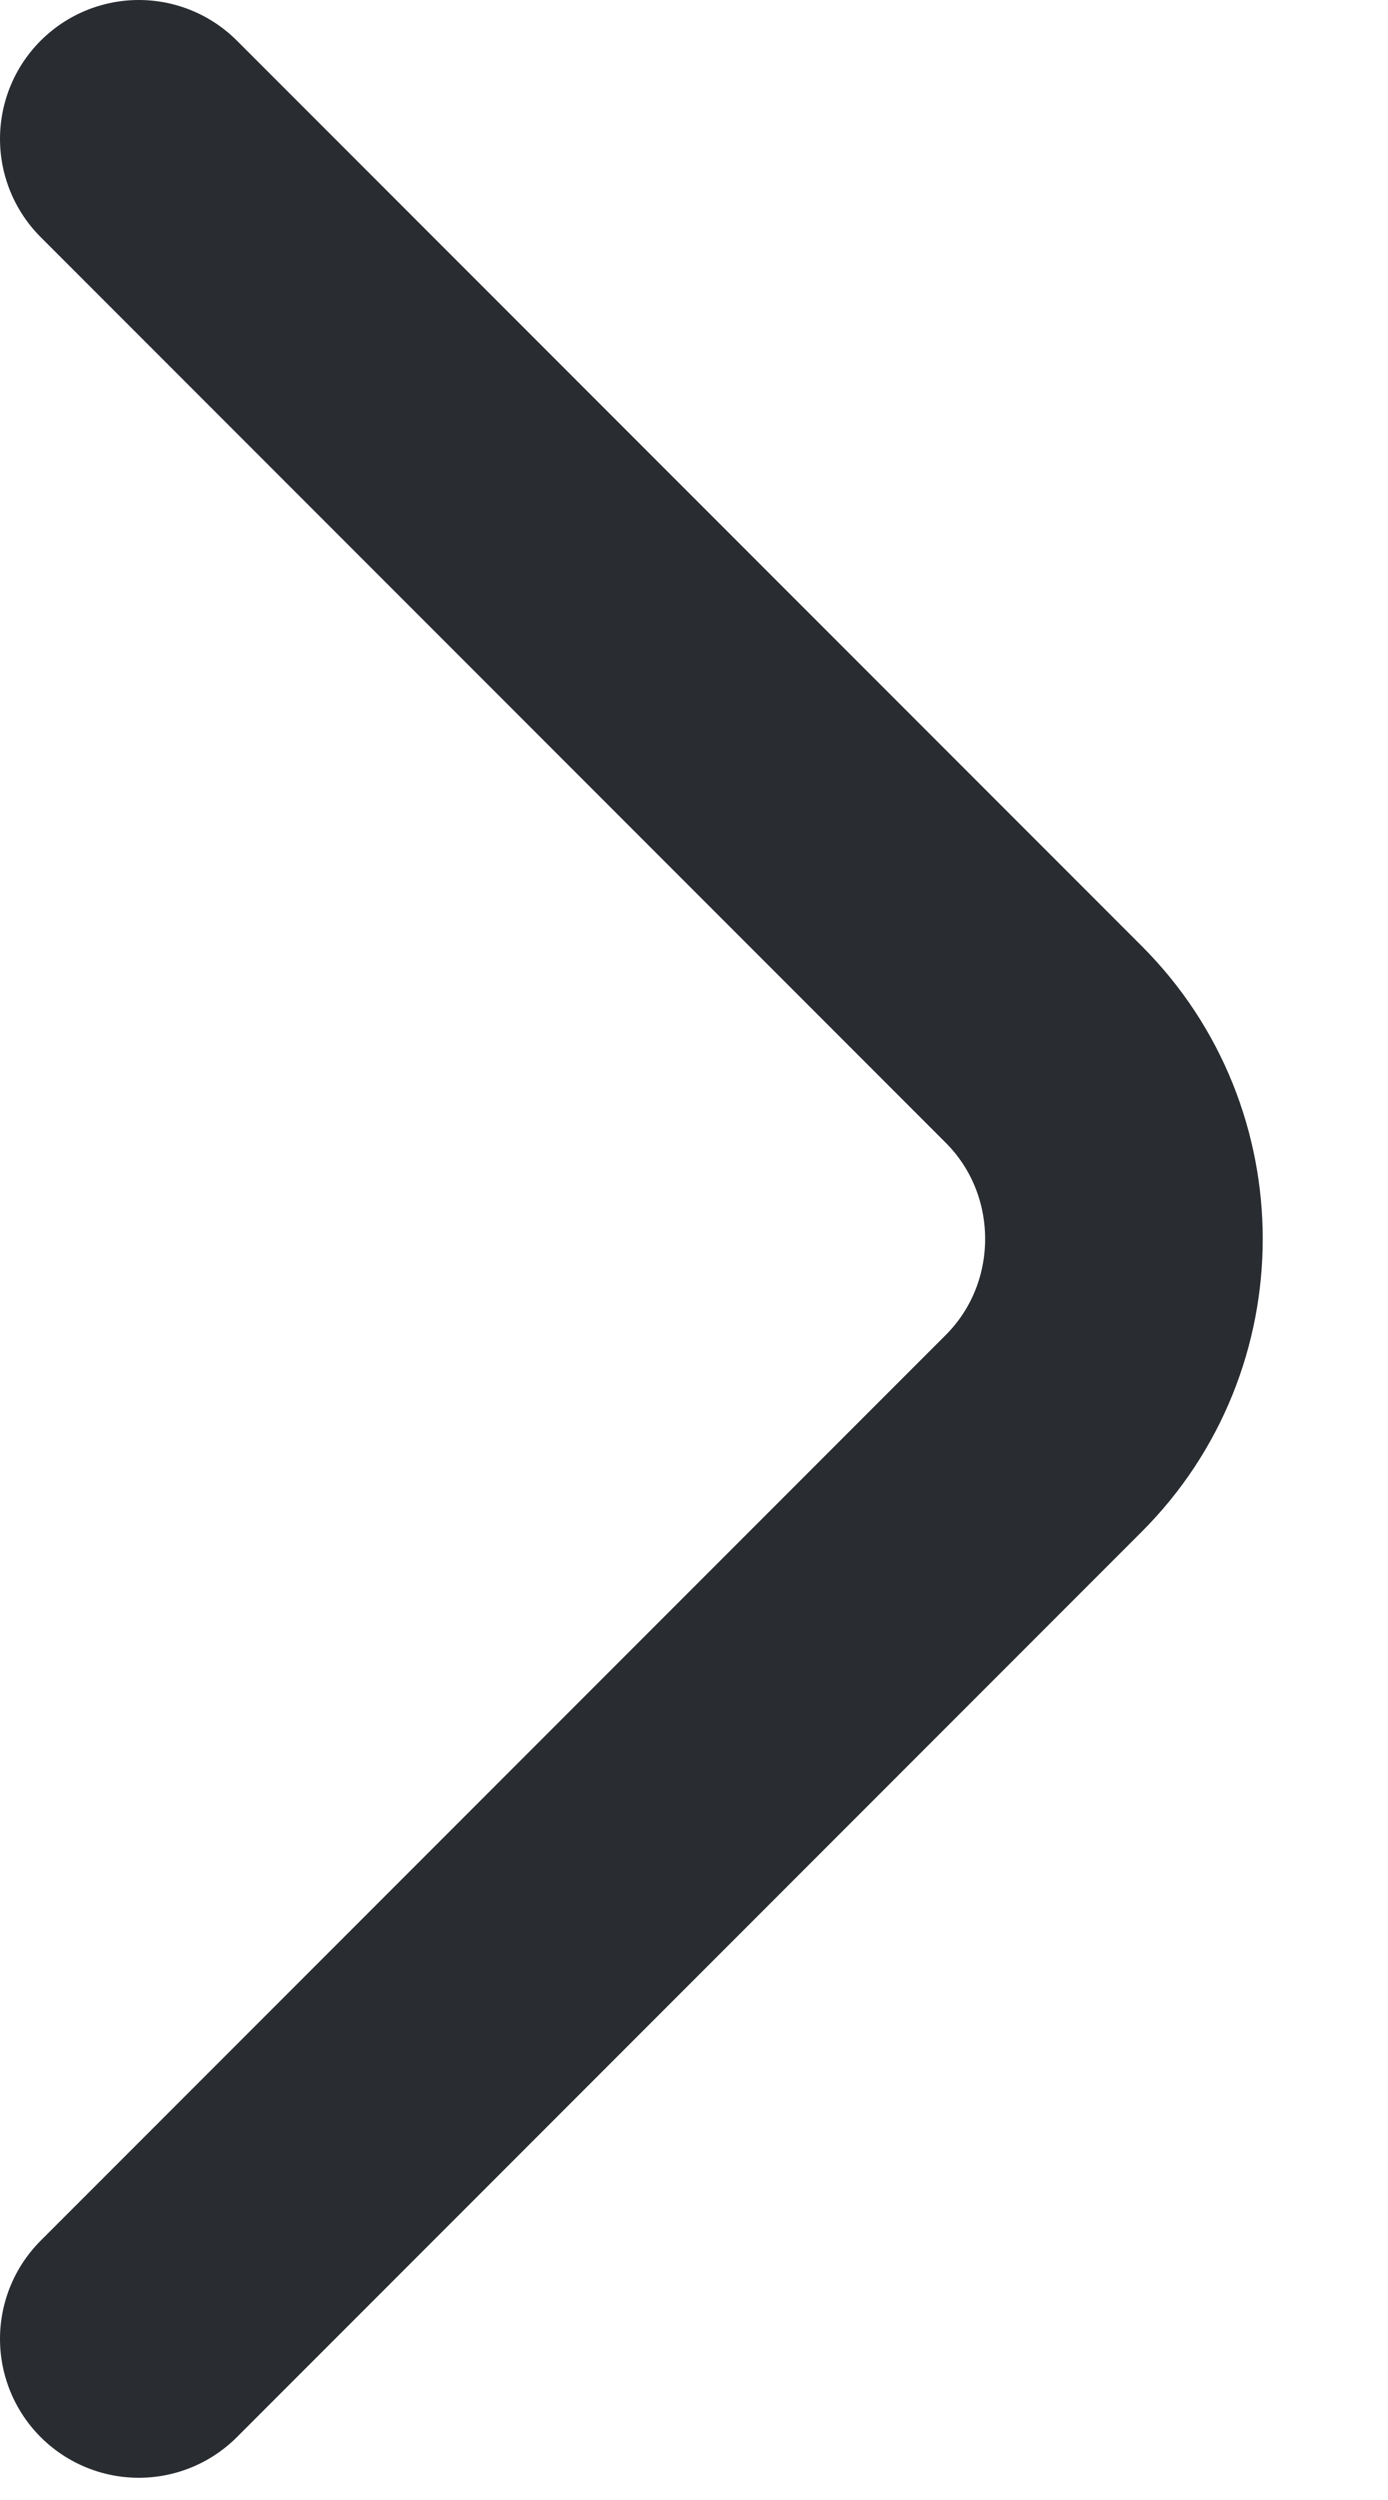 <svg width="10" height="18" viewBox="0 0 10 18" fill="none" xmlns="http://www.w3.org/2000/svg">
<path d="M1 16.84L7.52 10.32C8.29 9.55 8.29 8.29 7.52 7.52L1 1" stroke="#292D32" stroke-width="2" stroke-miterlimit="10" stroke-linecap="round" stroke-linejoin="round"/>
</svg>

